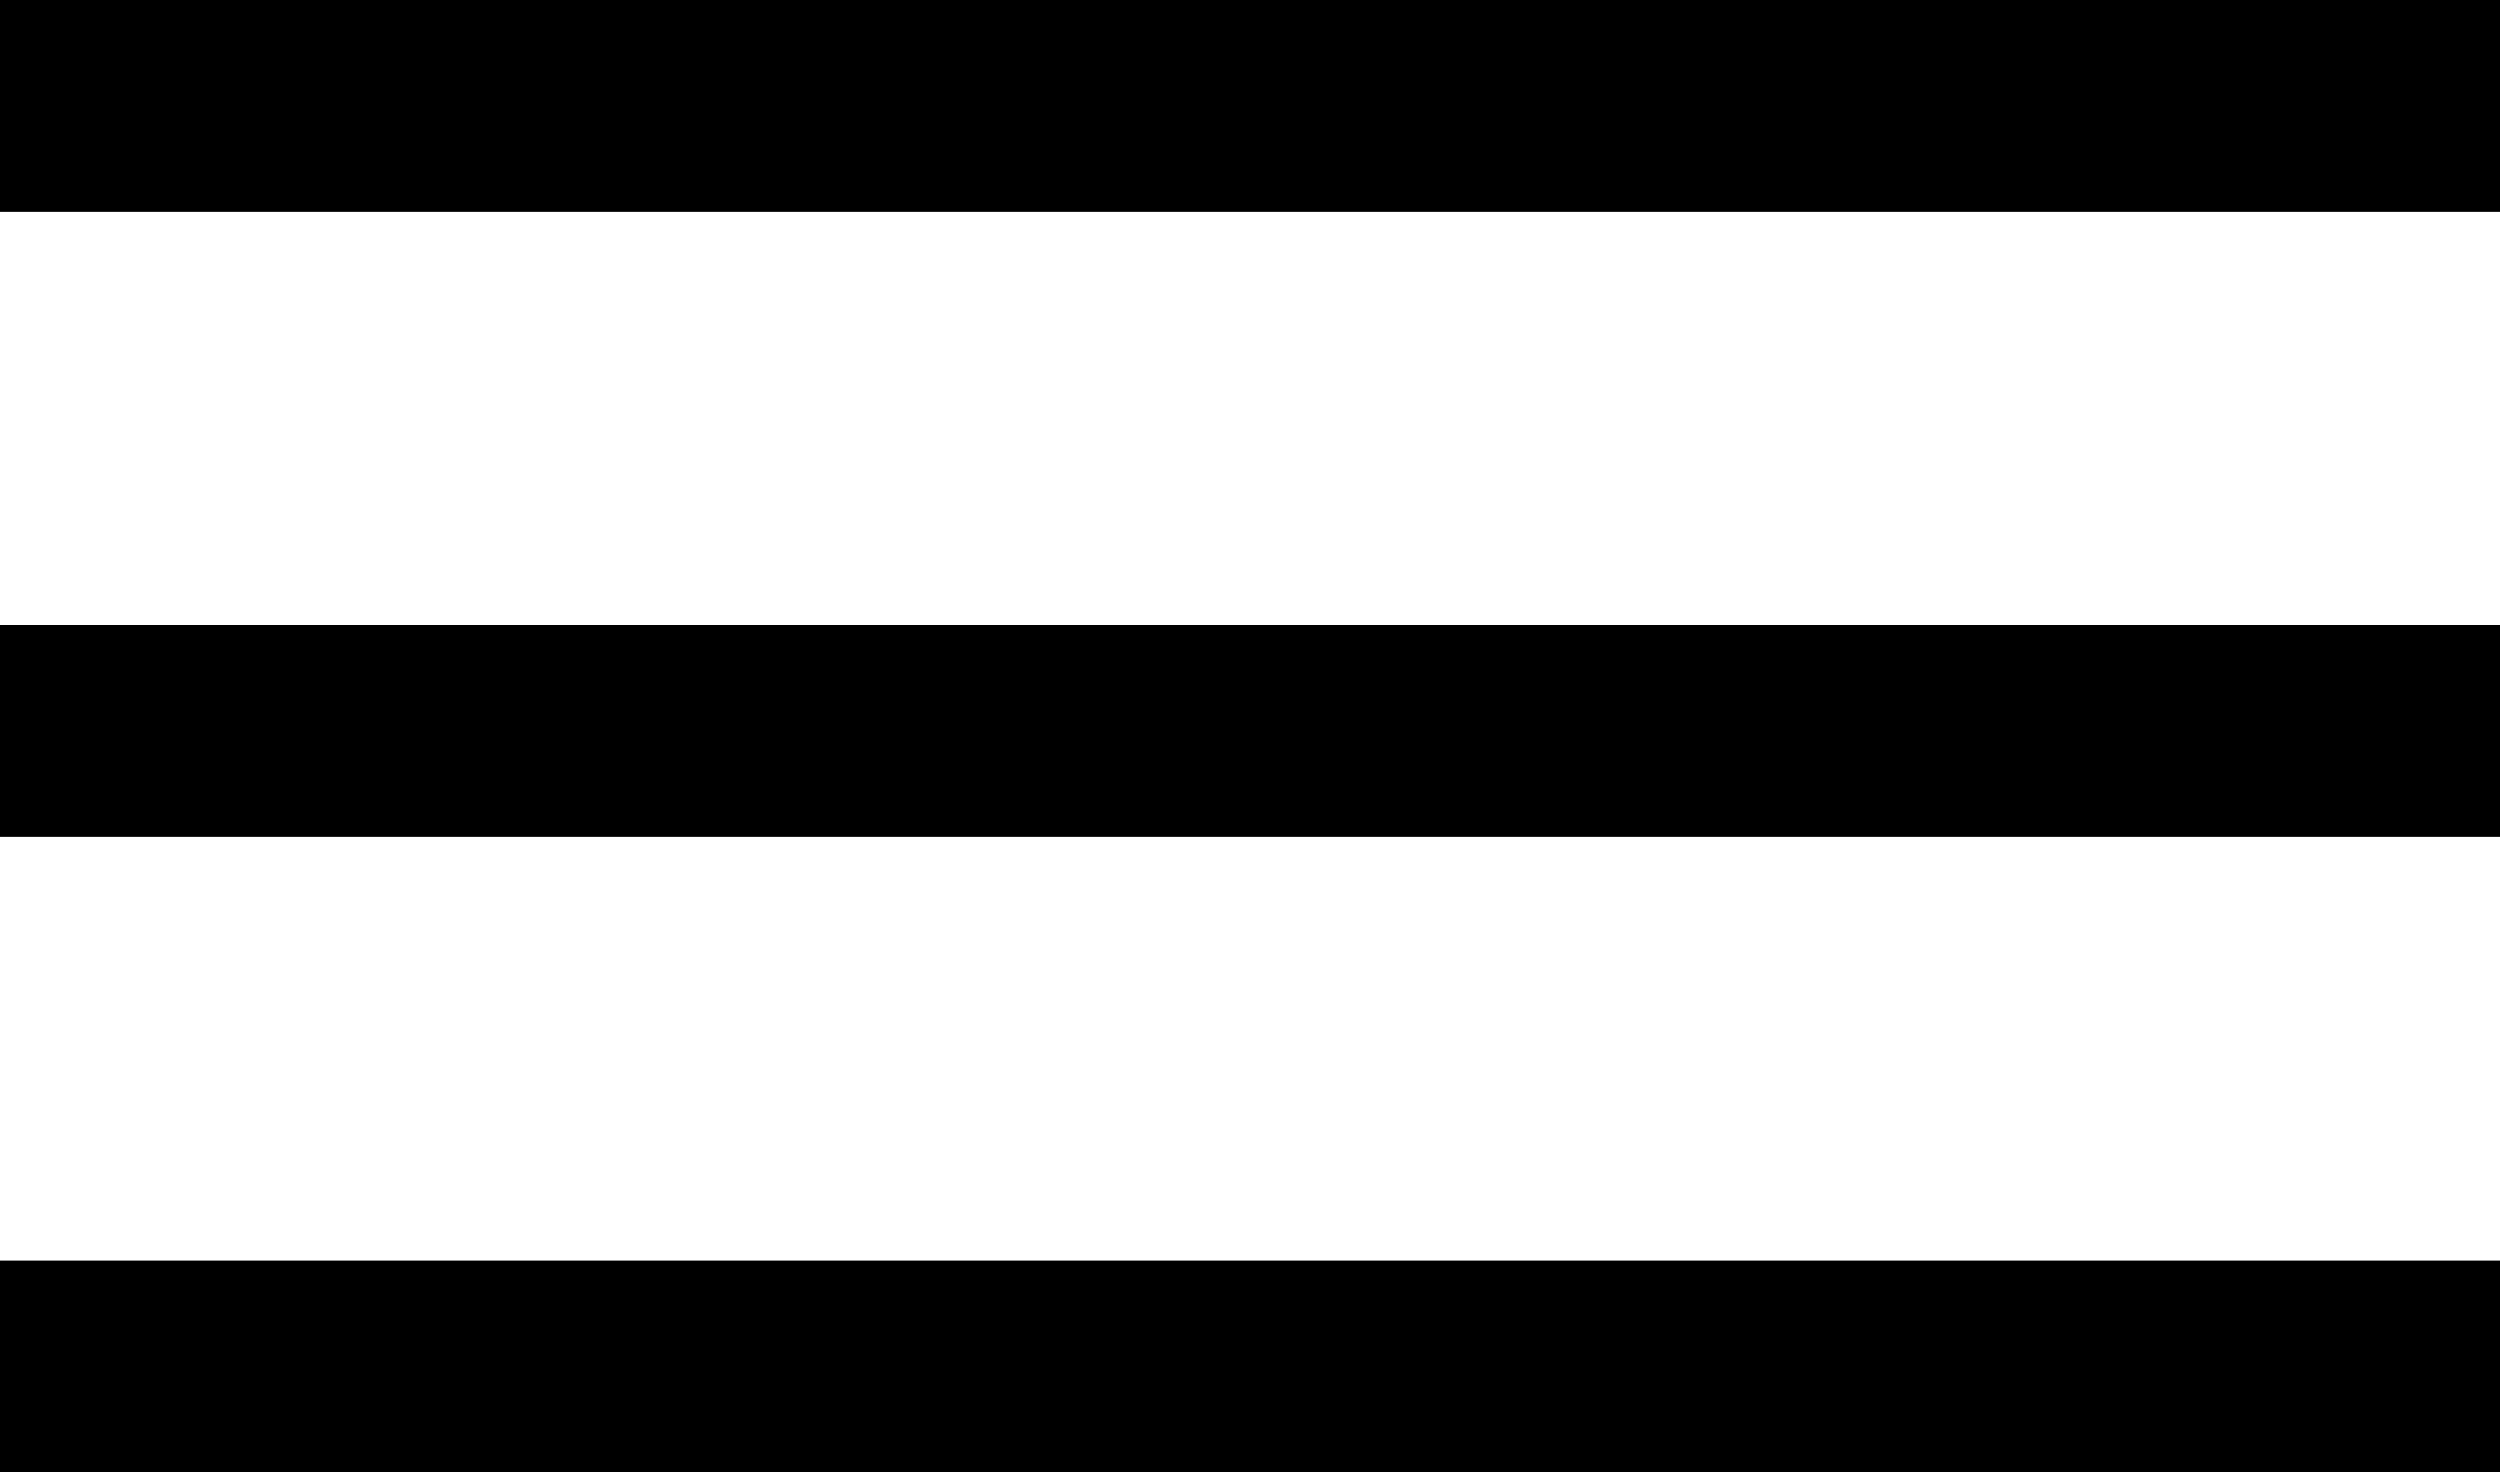<?xml version="1.0" encoding="utf-8"?>
<!-- Generator: Adobe Illustrator 19.0.0, SVG Export Plug-In . SVG Version: 6.00 Build 0)  -->
<svg version="1.1" id="Layer_1" xmlns="http://www.w3.org/2000/svg" xmlns:xlink="http://www.w3.org/1999/xlink" x="0px" y="0px"
	 viewBox="0 0 23.6 13.9" style="enable-background:new 0 0 23.6 13.9;" xml:space="preserve">
<g id="XMLID_3214_">
	<g id="XMLID_155_">
		<g id="XMLID_160_">
			<rect id="XMLID_161_" x="0" y="5.9" width="23.6" height="2"/>
		</g>
		<g id="XMLID_158_">
			<rect id="XMLID_159_" x="0" y="11.9" width="23.6" height="2"/>
		</g>
		<g id="XMLID_156_">
			<rect id="XMLID_157_" x="0" y="0" width="23.6" height="2"/>
		</g>
	</g>
</g>
</svg>
